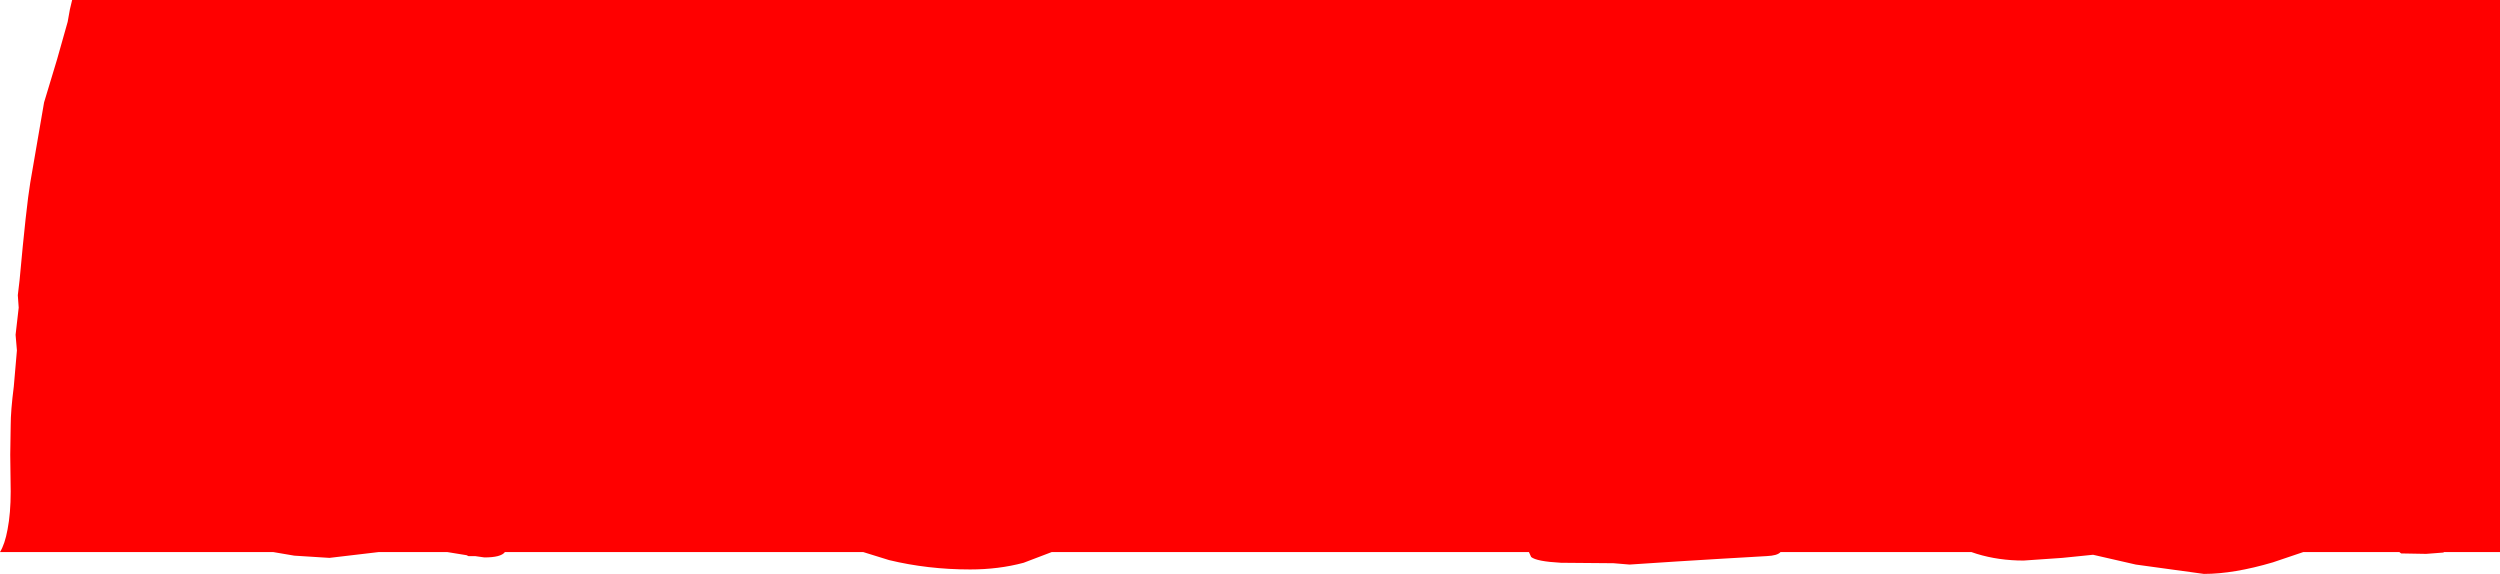 <?xml version="1.0" encoding="UTF-8" standalone="no"?>
<svg xmlns:ffdec="https://www.free-decompiler.com/flash" xmlns:xlink="http://www.w3.org/1999/xlink" ffdec:objectType="shape" height="64.45px" width="280.75px" xmlns="http://www.w3.org/2000/svg">
  <g transform="matrix(1.0, 0.0, 0.0, 1.0, -45.65, -8.95)">
    <path d="M326.4 70.95 L320.1 70.95 320.05 71.0 318.1 71.15 315.3 71.1 315.1 70.95 304.3 70.95 300.9 72.1 Q296.5 73.4 293.15 73.4 L285.5 72.35 280.7 71.25 277.25 71.6 272.9 71.9 Q270.1 71.9 267.65 71.15 L267.05 70.95 245.6 70.95 Q245.25 71.35 244.05 71.4 L238.9 71.7 234.0 72.0 228.65 72.35 226.85 72.2 220.95 72.15 Q218.2 72.0 217.6 71.5 L217.35 70.95 163.75 70.95 160.6 72.15 Q157.8 72.9 154.6 72.9 149.85 72.9 145.5 71.85 L142.6 70.95 102.35 70.95 Q101.9 71.55 100.05 71.55 L99.0 71.4 98.25 71.4 98.05 71.3 95.9 70.95 88.15 70.95 82.65 71.6 78.7 71.35 76.35 70.95 45.65 70.95 Q46.2 70.05 46.5 68.4 46.85 66.6 46.85 64.15 L46.8 60.0 46.85 56.7 Q46.85 55.1 47.2 52.35 L47.55 48.3 47.4 46.55 47.75 43.5 47.65 42.1 47.85 40.4 Q48.6 32.15 49.05 29.45 L50.6 20.45 52.05 15.65 53.25 11.4 53.5 10.0 53.75 8.95 326.4 8.95 326.4 70.95" fill="#ff0000" fill-rule="evenodd" stroke="none"/>
  </g>
</svg>
